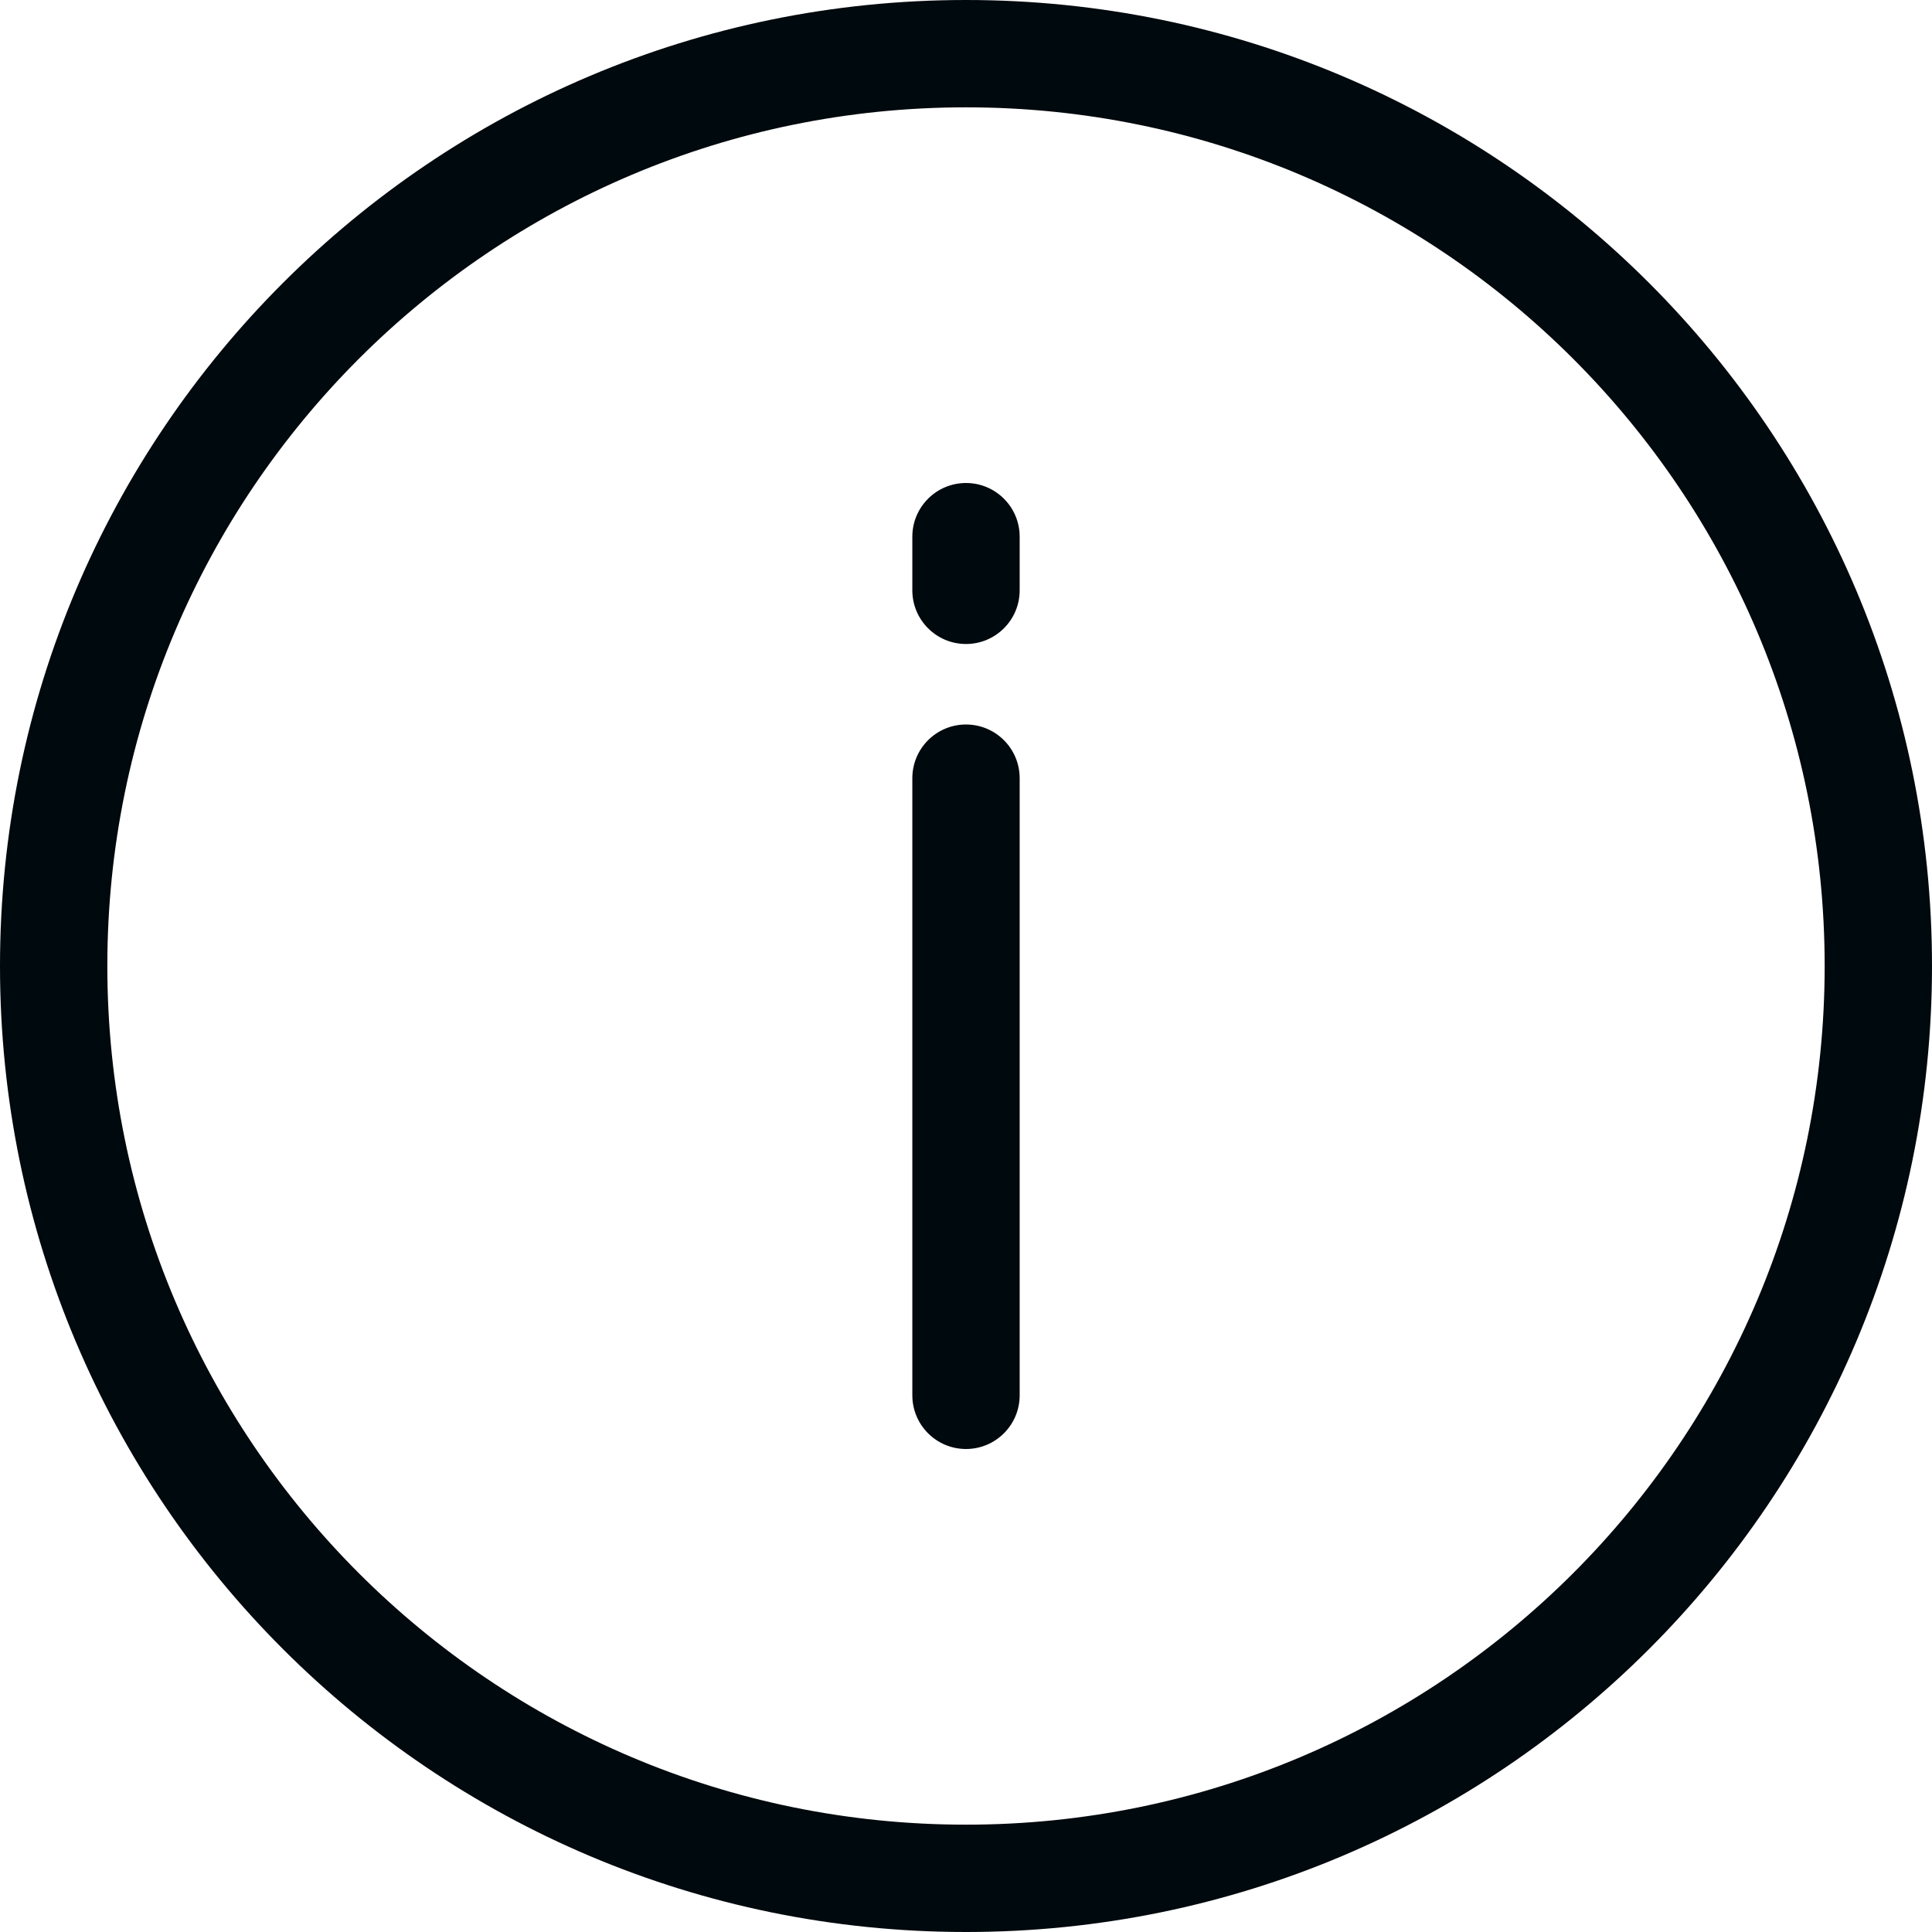 <?xml version="1.0" encoding="UTF-8"?>
<svg width="36px" height="36px" viewBox="0 0 36 36" version="1.1" xmlns="http://www.w3.org/2000/svg" xmlns:xlink="http://www.w3.org/1999/xlink">
    <!-- Generator: Sketch 60.1 (88133) - https://sketch.com -->
    <title>Alert and Notification/info/info_36</title>
    <desc>Created with Sketch.</desc>
    <g id="Alert-and-Notification/info/info_36" stroke="none" stroke-width="1" fill="none" fill-rule="evenodd">
        <path d="M18,36 C8.059,36 0,27.941 0,18 C0,8.059 8.059,0 18,0 C27.941,0 36,8.059 36,18 C36,27.941 27.941,36 18,36 Z M18,34 C26.837,34 34,26.837 34,18 C34,9.163 26.837,2 18,2 C9.163,2 2,9.163 2,18 C2,26.837 9.163,34 18,34 Z M18,13.5 C18.552,13.5 19,13.948 19,14.5 L19,26 C19,26.552 18.552,27 18,27 C17.448,27 17,26.552 17,26 L17,14.5 C17,13.948 17.448,13.5 18,13.5 Z M18,9 C18.552,9 19,9.448 19,10 L19,11 C19,11.552 18.552,12 18,12 C17.448,12 17,11.552 17,11 L17,10 C17,9.448 17.448,9 18,9 Z" id="info_36" fill="#00090D"></path>
    </g>
</svg>